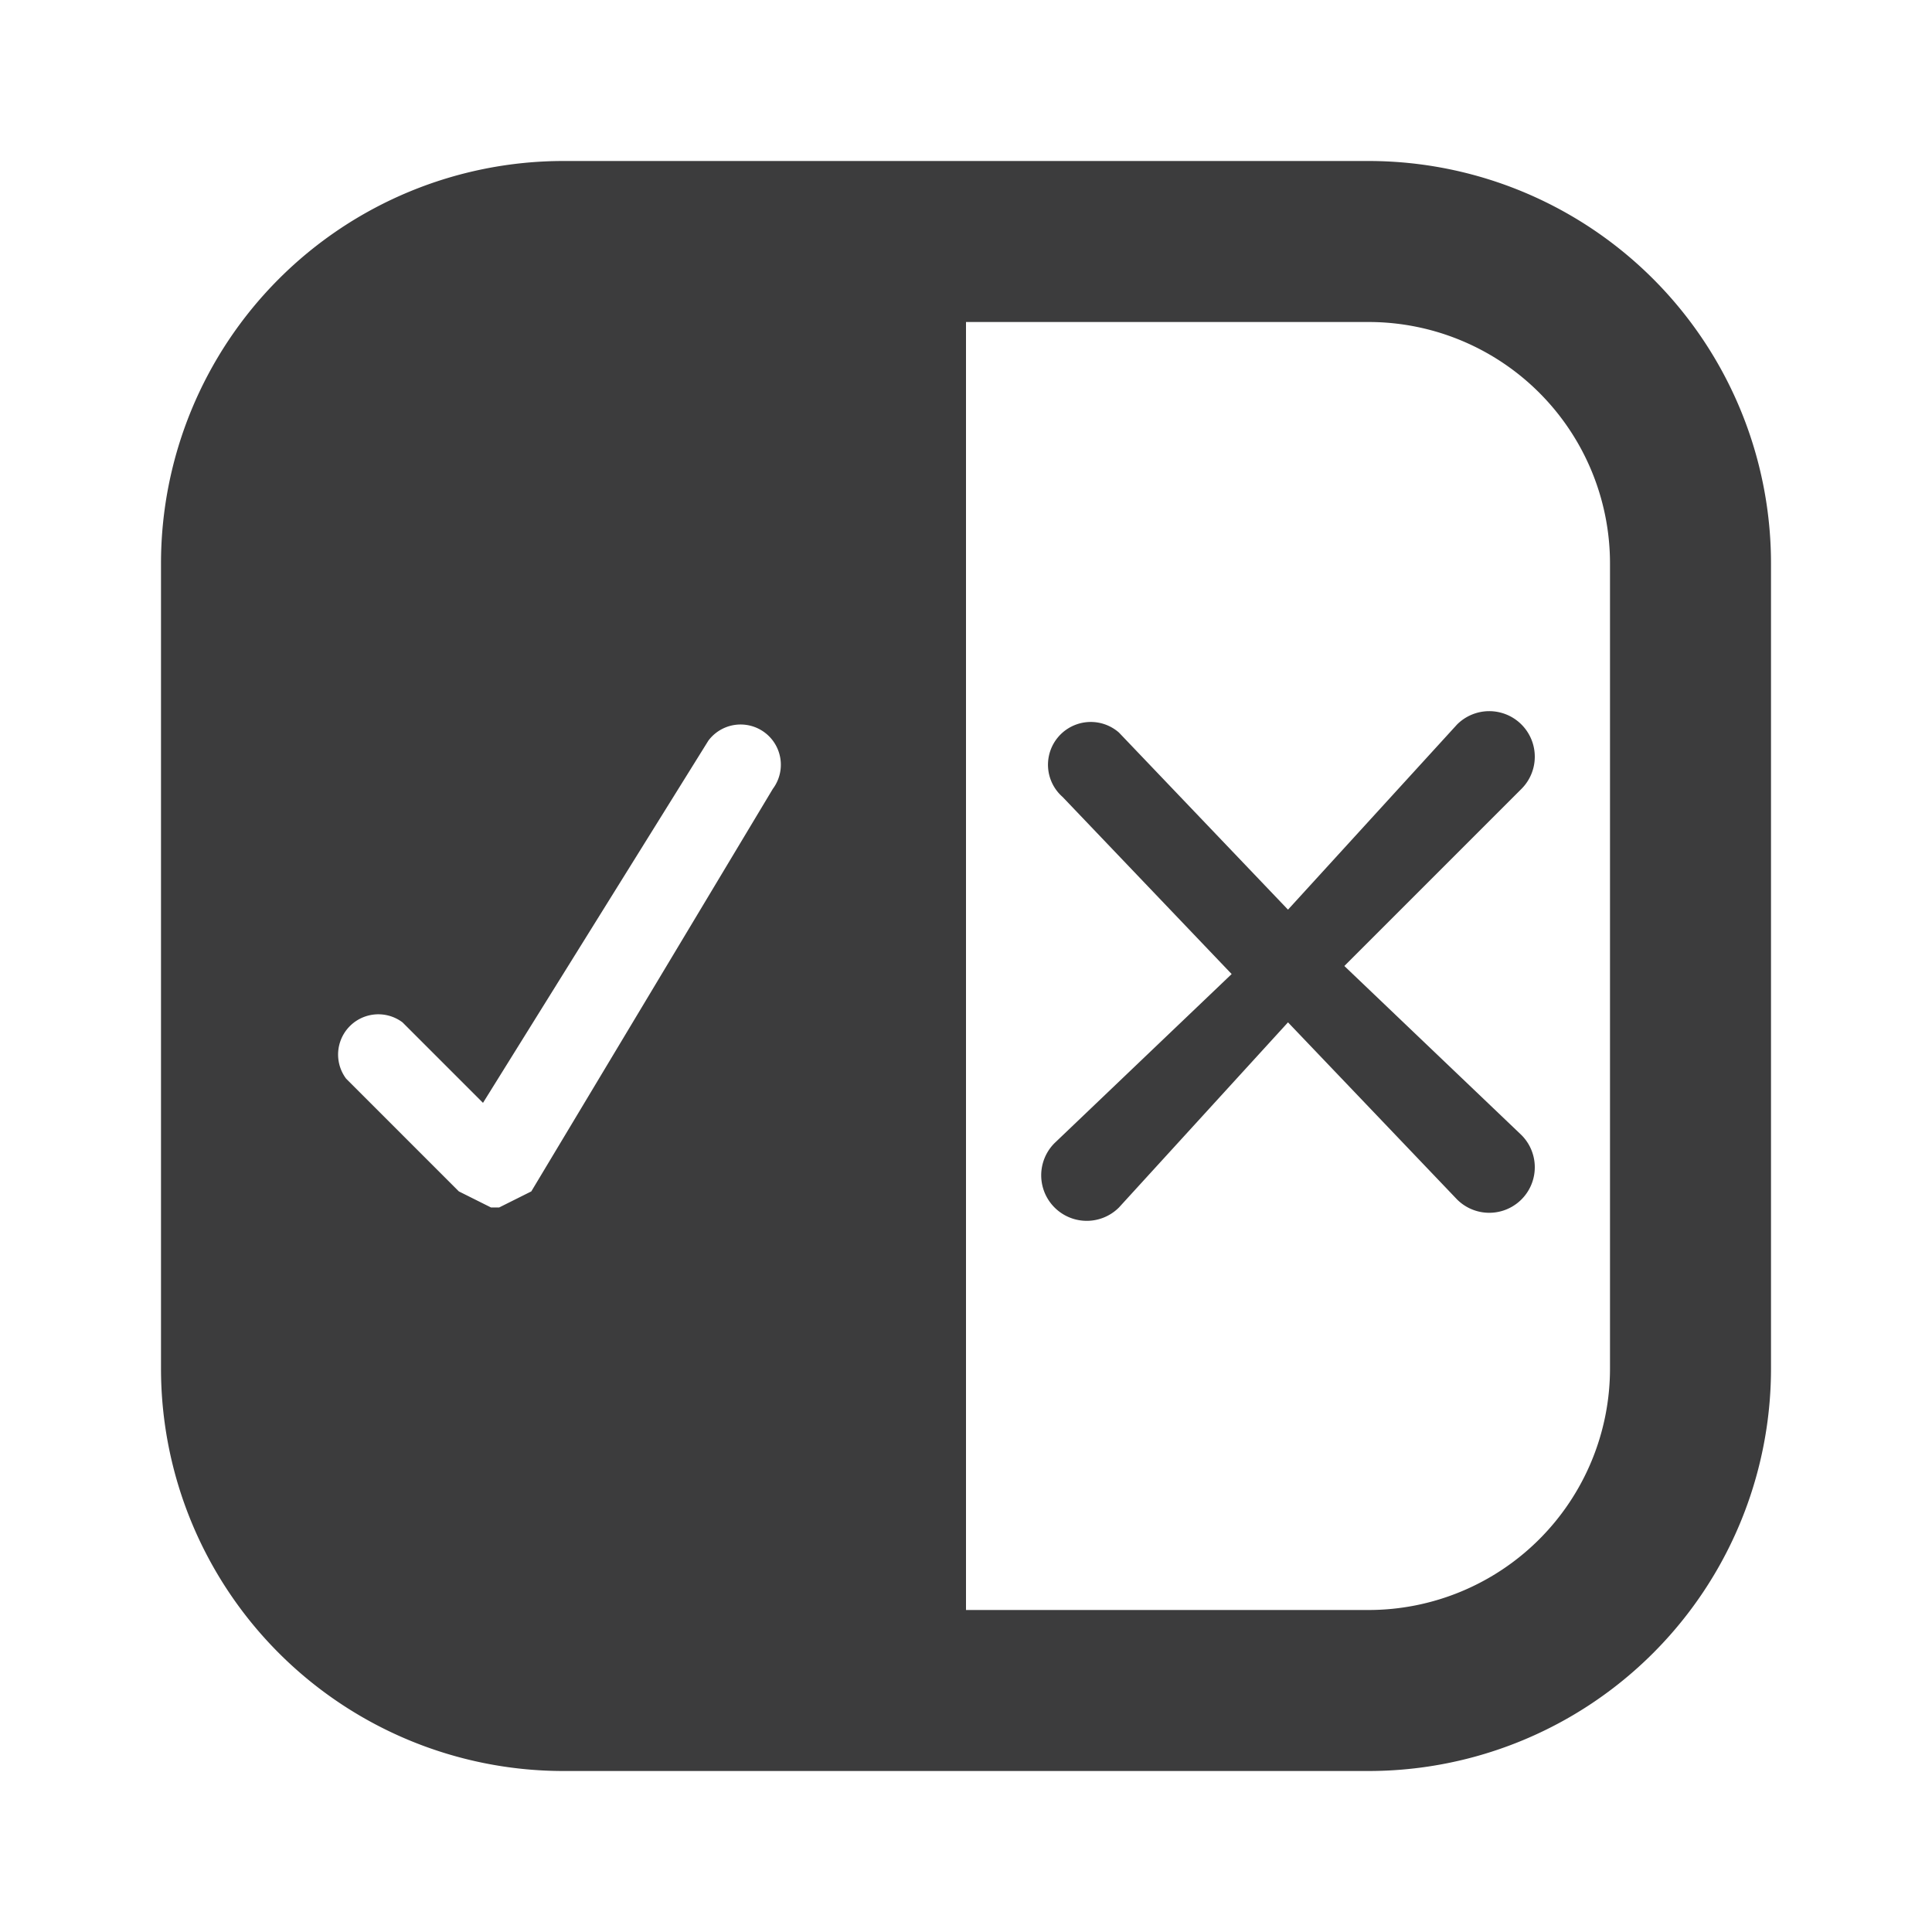<!-- This Source Code Form is subject to the terms of the Mozilla Public
   - License, v. 2.0. If a copy of the MPL was not distributed with this
   - file, You can obtain one at http://mozilla.org/MPL/2.0/. -->
<svg width="24" height="24" viewBox="0 0 24 24" xmlns="http://www.w3.org/2000/svg"><path d="M12 20h5a3 3 0 0 0 3-3V7a3 3 0 0 0-3-3h-5zM7 2h10a5 5 0 0 1 5 5v10a5 5 0 0 1-5 5H7a5 5 0 0 1-5-5V7a5 5 0 0 1 5-5zm-.8 13l.4-.2 3-5a.5.5 0 0 0-.8-.6L6 13.7l-1-1a.5.5 0 0 0-.7.7l1.4 1.4.4.2zm7-5.1a.5.5 0 0 1 .7-.8l2.1 2.2L18.1 9a.5.5 0 0 1 .8.8L16.7 12l2.2 2.1a.5.5 0 0 1-.8.8L16 12.7 13.9 15a.5.5 0 0 1-.8-.8l2.2-2.1z" fill="#0C0C0D" fill-opacity=".8"/></svg>